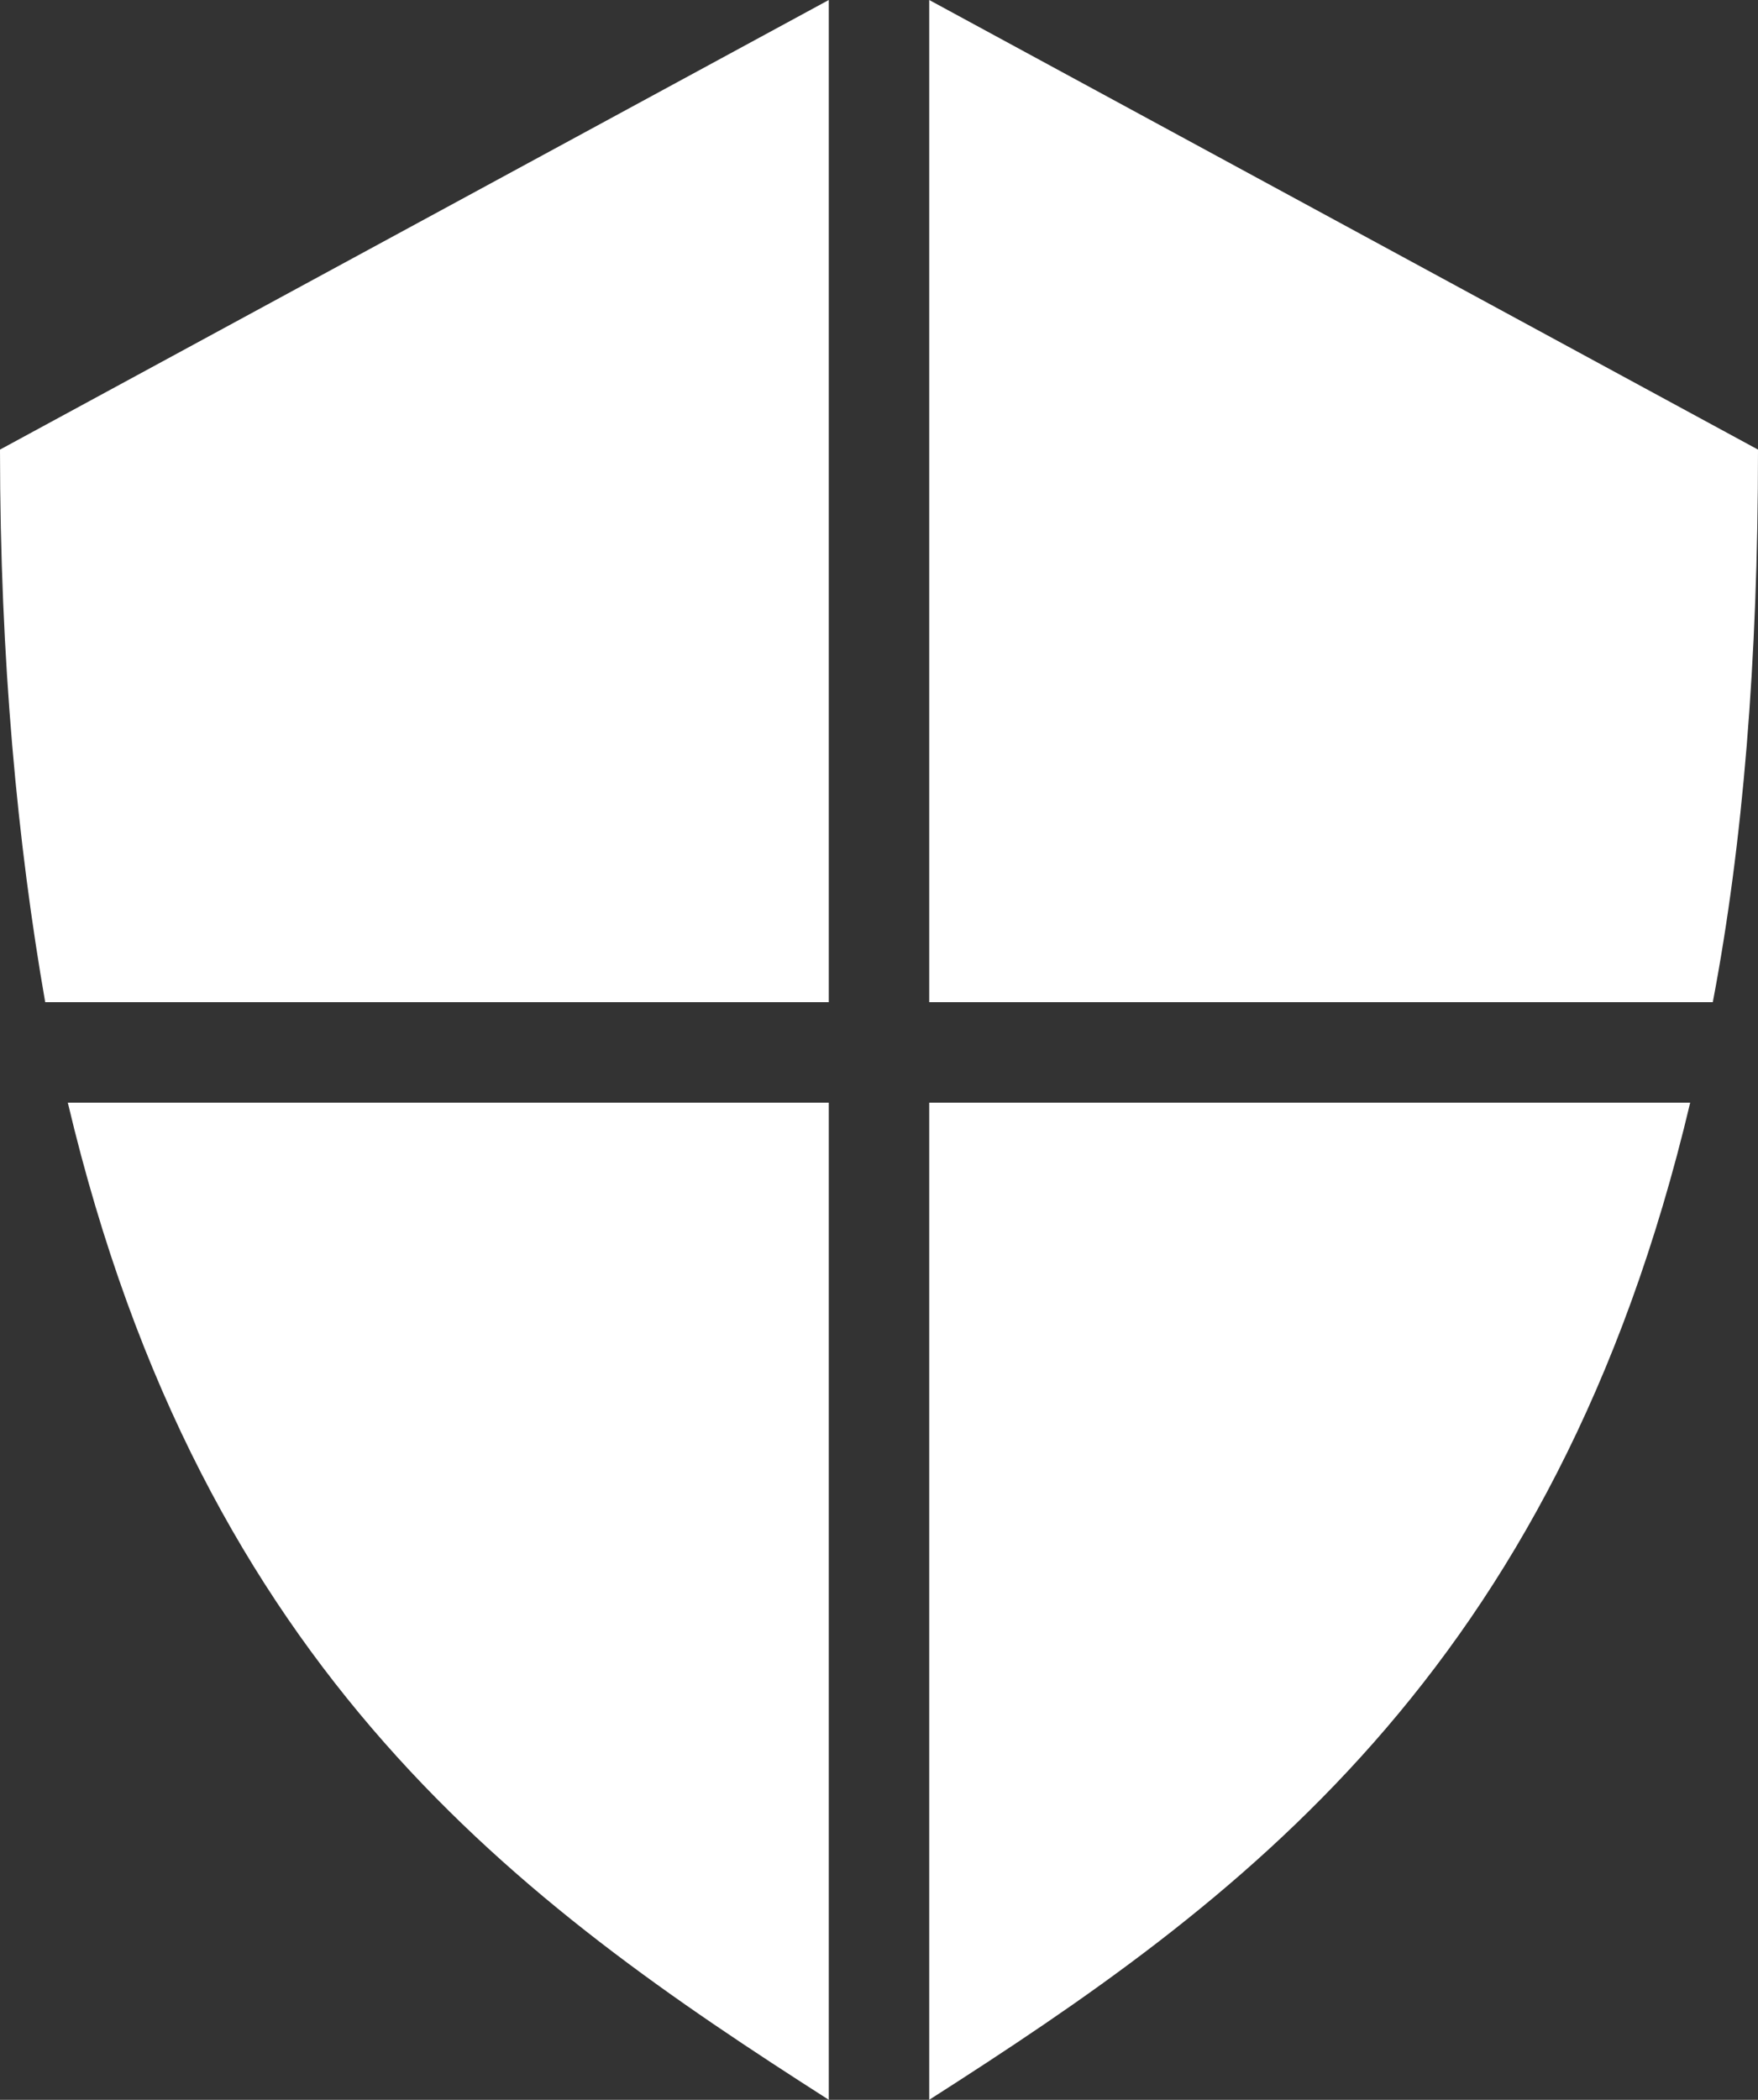 <!-- Generator: Adobe Illustrator 21.1.0, SVG Export Plug-In  -->
<svg version="1.2" baseProfile="tiny"
	 xmlns="http://www.w3.org/2000/svg" xmlns:xlink="http://www.w3.org/1999/xlink" xmlns:a="http://ns.adobe.com/AdobeSVGViewerExtensions/3.0/"
	 x="0px" y="0px" width="70px" height="83.6px" viewBox="0 0 70 83.6" xml:space="preserve">
<rect x="0" y="0" width="70" height="83.6" fill="#333333" stroke="none"/>
<defs>
</defs>
<path fill="#FFFFFF" d="M37,43.9v39.7c12.2-7.8,24.9-16.9,30.3-39.7H37z M2.7,43.9C8.1,66.7,20.8,75.8,33,83.6V43.9H2.7z M37,0v39.9
	h31.2c1.2-6.3,1.8-13.6,1.8-22L37,0z M33,0L0,17.9c0,8.4,0.7,15.7,1.8,22H33L33,0z"/>
</svg>
